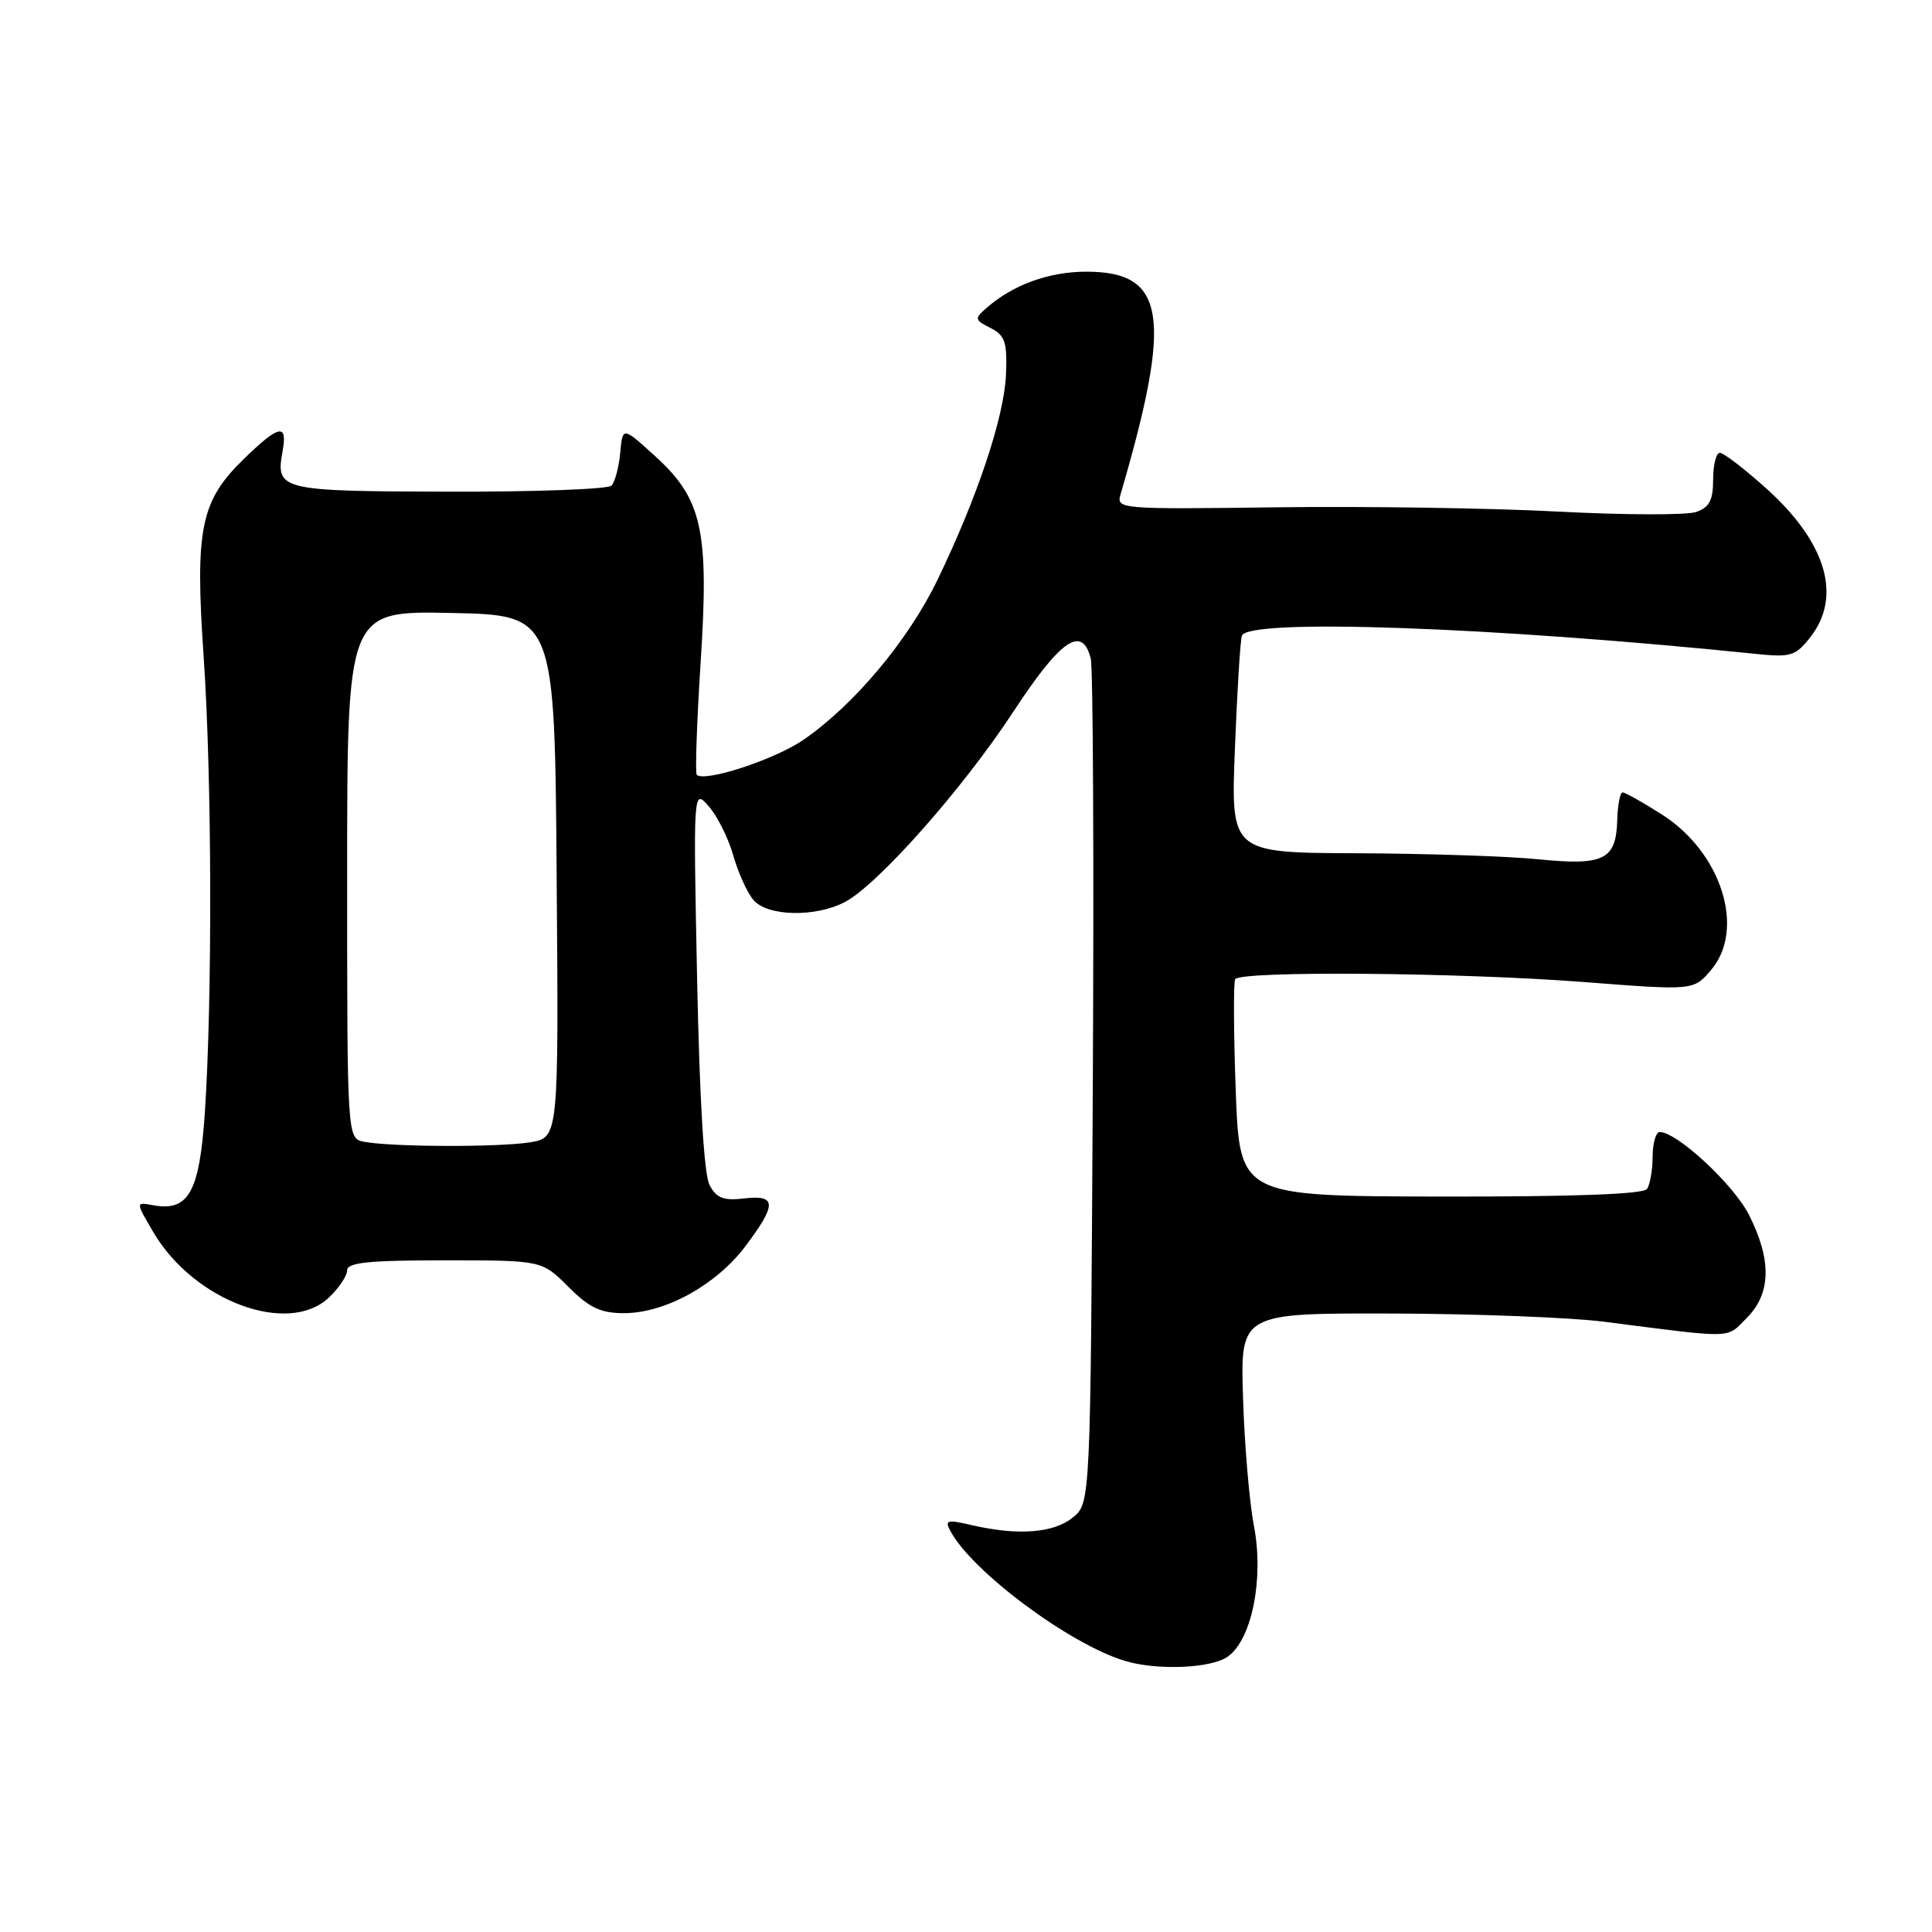 <?xml version="1.0" encoding="UTF-8" standalone="no"?>
<!DOCTYPE svg PUBLIC "-//W3C//DTD SVG 1.1//EN" "http://www.w3.org/Graphics/SVG/1.1/DTD/svg11.dtd" >
<svg xmlns="http://www.w3.org/2000/svg" xmlns:xlink="http://www.w3.org/1999/xlink" version="1.1" viewBox="0 0 256 256">
 <g >
 <path fill="currentColor"
d=" M 162.67 219.52 C 165.88 217.27 167.50 209.19 166.15 202.17 C 165.55 199.05 164.90 191.44 164.71 185.25 C 164.35 174.00 164.35 174.00 184.43 174.05 C 195.47 174.08 208.10 174.57 212.50 175.13 C 230.06 177.38 228.68 177.41 231.45 174.64 C 234.68 171.41 234.78 166.96 231.75 160.98 C 229.72 156.96 222.22 150.00 219.92 150.00 C 219.42 150.00 218.99 151.46 218.98 153.25 C 218.98 155.04 218.64 156.97 218.23 157.55 C 217.75 158.24 208.41 158.58 190.88 158.55 C 164.26 158.50 164.26 158.50 163.74 144.50 C 163.46 136.80 163.43 130.16 163.67 129.75 C 164.35 128.62 193.28 128.85 209.80 130.12 C 224.39 131.25 224.39 131.25 226.69 128.57 C 231.35 123.16 228.12 112.93 220.16 107.89 C 217.66 106.30 215.34 105.00 215.00 105.00 C 214.67 105.00 214.35 106.66 214.29 108.70 C 214.14 113.93 212.52 114.73 203.84 113.86 C 199.80 113.45 188.98 113.10 179.79 113.06 C 163.09 113.00 163.09 113.00 163.63 99.25 C 163.92 91.69 164.34 84.94 164.55 84.25 C 165.27 81.91 197.62 83.05 232.61 86.64 C 237.28 87.12 237.91 86.94 239.86 84.45 C 244.12 79.04 242.01 71.89 234.04 64.72 C 231.15 62.12 228.38 60.00 227.89 60.00 C 227.40 60.00 227.00 61.59 227.00 63.52 C 227.00 66.28 226.51 67.22 224.75 67.84 C 223.51 68.27 215.30 68.25 206.50 67.79 C 197.70 67.32 180.91 67.07 169.20 67.22 C 148.30 67.49 147.91 67.46 148.48 65.50 C 155.39 41.89 154.49 36.00 143.95 36.00 C 139.00 36.00 134.23 37.73 130.75 40.78 C 129.09 42.23 129.12 42.38 131.25 43.46 C 133.18 44.45 133.47 45.33 133.30 49.61 C 133.07 55.23 129.51 65.90 124.20 76.88 C 120.32 84.88 113.16 93.42 106.46 98.03 C 102.65 100.65 93.36 103.69 92.32 102.66 C 92.10 102.43 92.33 95.79 92.83 87.90 C 93.98 70.21 93.07 66.11 86.74 60.38 C 82.50 56.53 82.50 56.53 82.18 60.02 C 82.00 61.93 81.48 63.88 81.02 64.35 C 80.57 64.82 70.85 65.18 59.43 65.15 C 37.00 65.09 36.50 64.97 37.45 59.75 C 38.12 56.05 36.98 56.28 32.34 60.78 C 26.56 66.40 25.82 70.02 26.99 87.11 C 28.08 103.03 28.15 132.15 27.15 147.33 C 26.44 158.01 25.00 160.58 20.23 159.69 C 17.96 159.27 17.96 159.27 20.35 163.32 C 25.70 172.39 38.15 177.02 43.55 171.96 C 44.90 170.69 46.00 169.05 46.00 168.33 C 46.00 167.29 48.85 167.00 58.90 167.00 C 71.80 167.00 71.80 167.00 75.30 170.50 C 78.10 173.30 79.58 174.00 82.69 174.00 C 88.12 174.00 94.88 170.28 98.74 165.17 C 102.96 159.57 102.93 158.29 98.59 158.80 C 95.88 159.12 94.94 158.75 94.03 157.05 C 93.29 155.68 92.70 145.82 92.37 129.70 C 91.86 104.50 91.86 104.50 93.92 106.85 C 95.05 108.14 96.51 111.06 97.16 113.35 C 97.81 115.63 99.01 118.29 99.83 119.25 C 101.67 121.42 107.99 121.58 111.92 119.54 C 116.27 117.29 127.60 104.50 134.31 94.25 C 140.55 84.73 143.40 82.78 144.53 87.26 C 144.84 88.51 144.96 114.20 144.80 144.35 C 144.50 199.18 144.50 199.18 142.14 201.09 C 139.59 203.15 134.87 203.50 128.77 202.09 C 125.47 201.32 125.15 201.41 125.94 202.88 C 128.80 208.23 141.68 217.83 149.00 220.06 C 153.26 221.37 160.45 221.08 162.67 219.52 Z  M 48.25 151.29 C 46.00 150.86 46.00 150.86 46.00 115.90 C 46.00 80.94 46.00 80.94 59.75 81.22 C 73.50 81.50 73.50 81.50 73.76 116.12 C 74.03 150.73 74.03 150.73 70.26 151.36 C 66.17 152.03 51.87 151.99 48.25 151.29 Z "/>
</g>
</svg>
